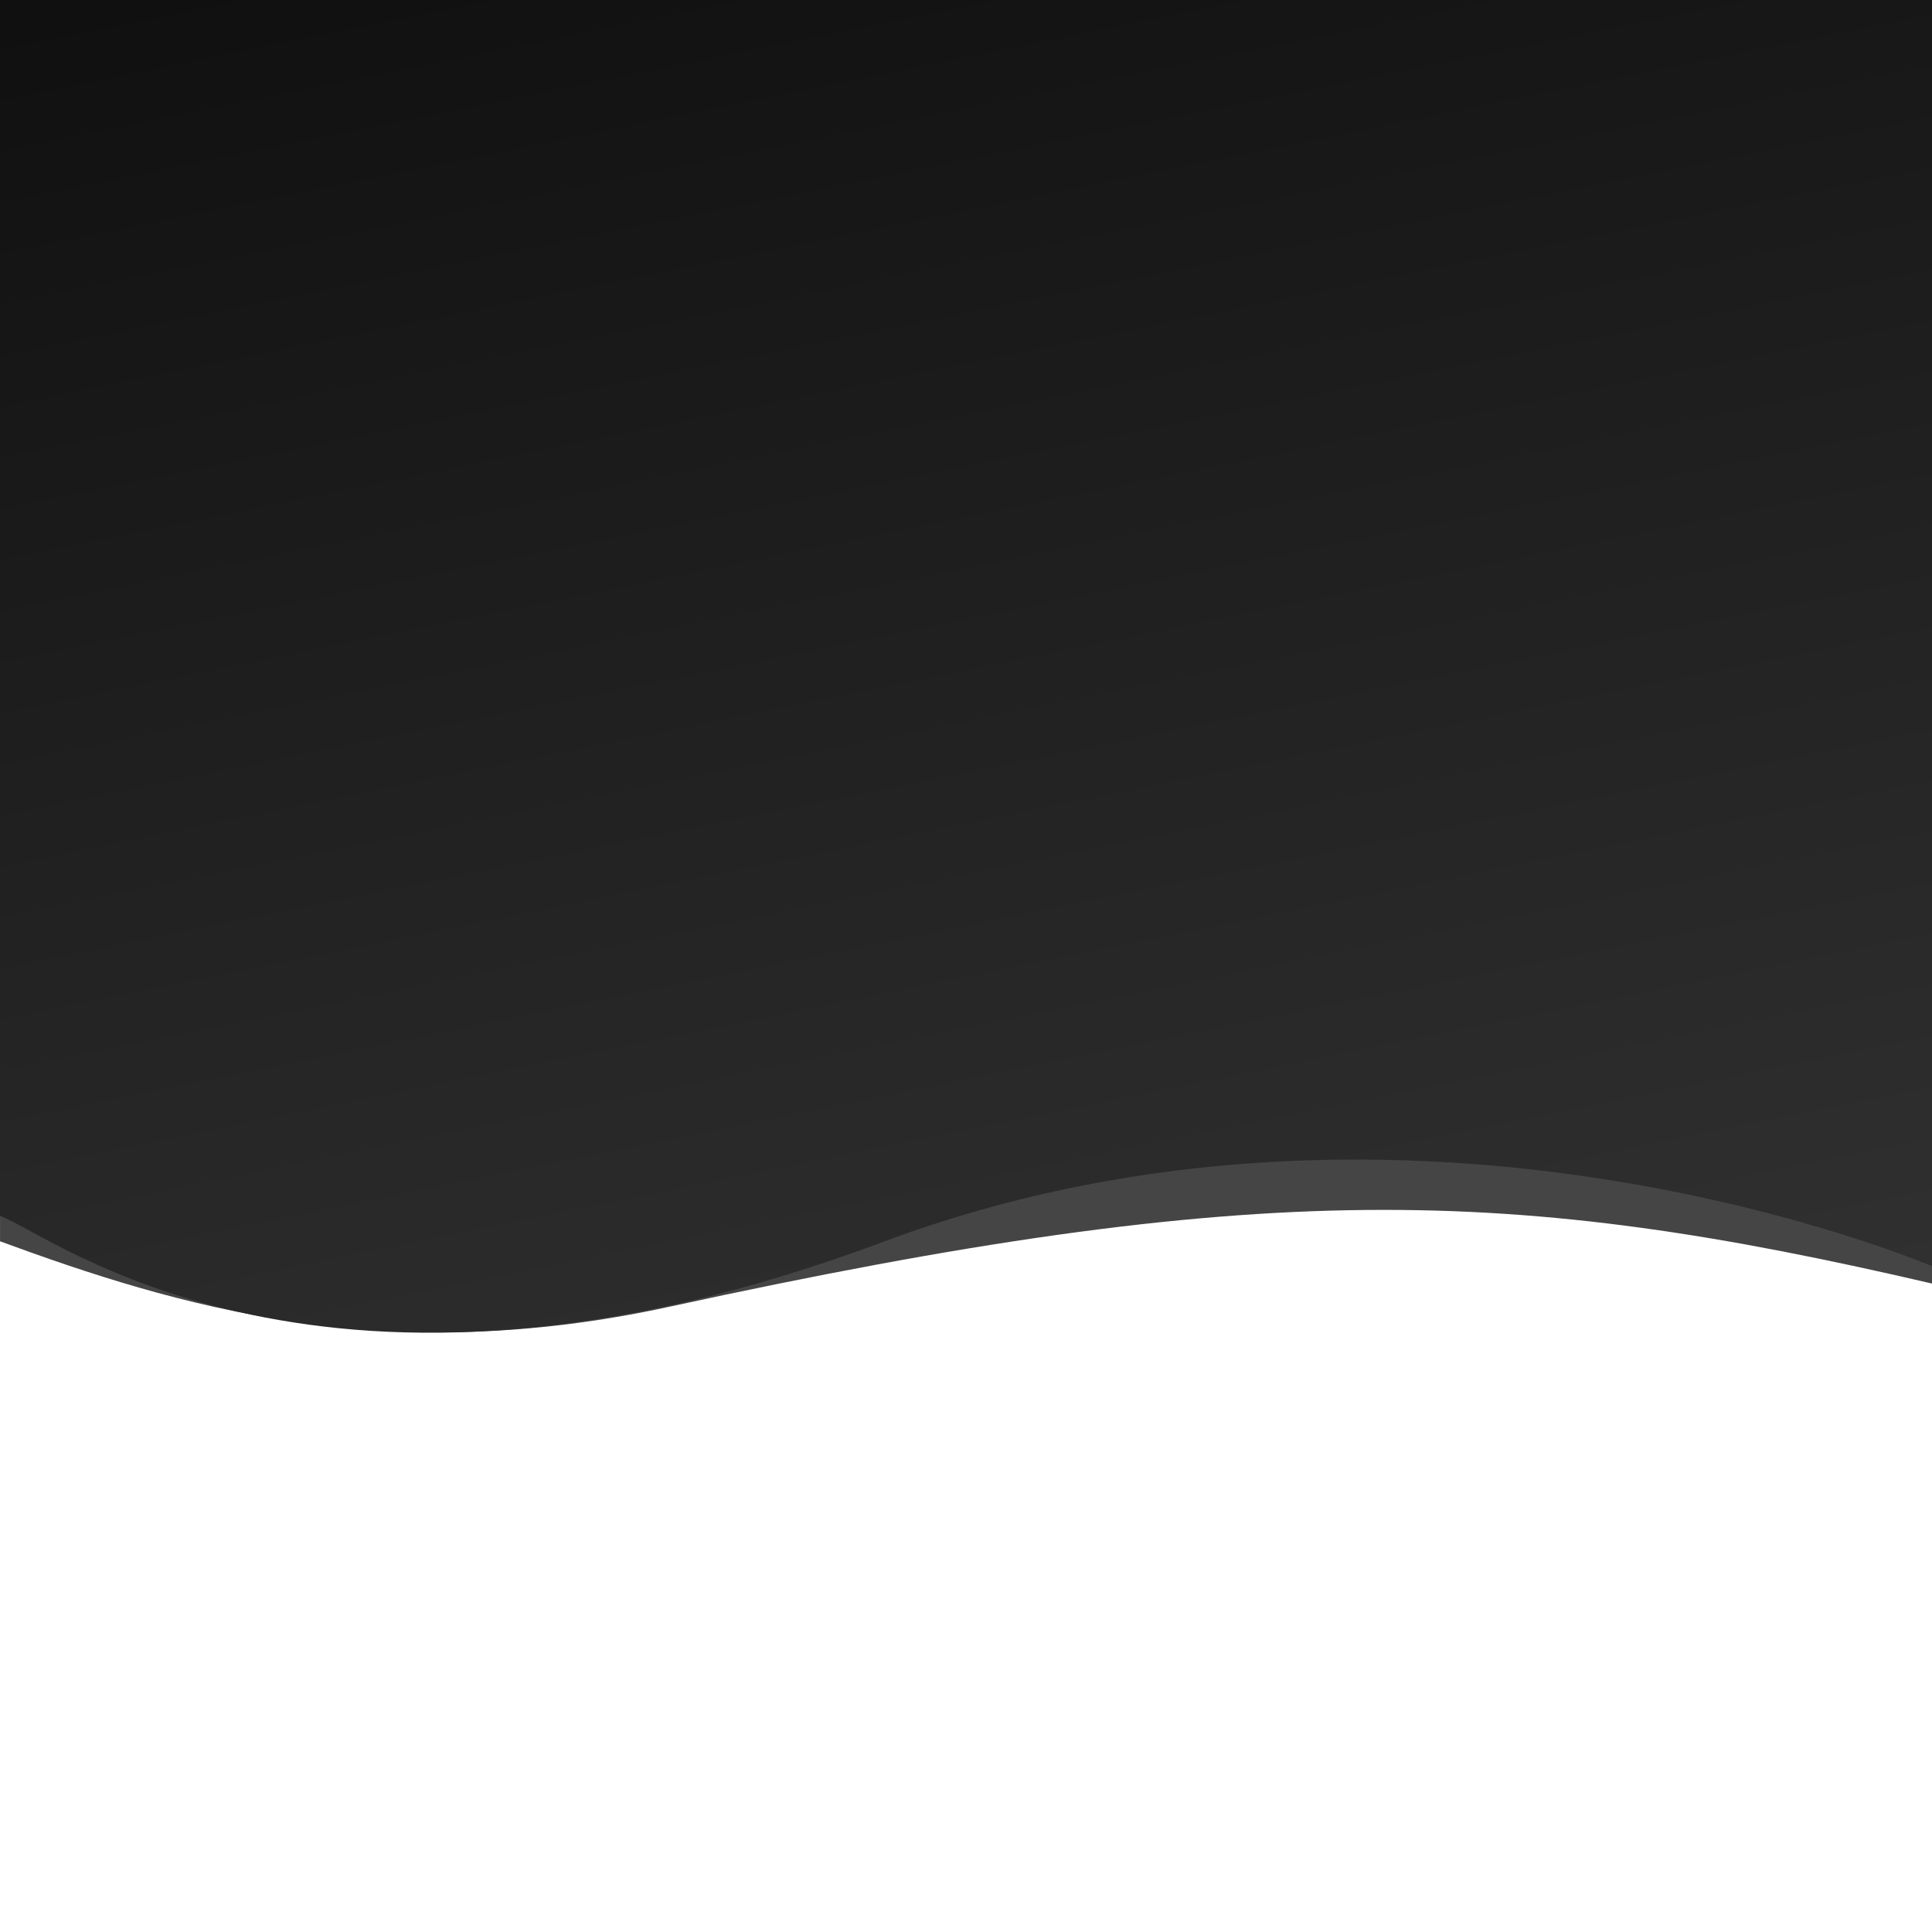 <?xml version="1.0" encoding="UTF-8" standalone="no"?>
<!-- Created with Inkscape (http://www.inkscape.org/) -->

<svg
   xmlns:dc="http://purl.org/dc/elements/1.1/"
   xmlns:cc="http://creativecommons.org/ns#"
   xmlns:rdf="http://www.w3.org/1999/02/22-rdf-syntax-ns#"
   xmlns:svg="http://www.w3.org/2000/svg"
   xmlns="http://www.w3.org/2000/svg"
   xmlns:xlink="http://www.w3.org/1999/xlink"
   xmlns:sodipodi="http://sodipodi.sourceforge.net/DTD/sodipodi-0.dtd"
   xmlns:inkscape="http://www.inkscape.org/namespaces/inkscape"
   width="1024mm"
   height="1024mm"
   viewBox="0 0 1024 1024"
   version="1.1"
   id="svg8"
   inkscape:version="0.92.4 (5da689c313, 2019-01-14)"
   sodipodi:docname="background-dark.svg">
  <sodipodi:namedview
     pagecolor="#ffffff"
     bordercolor="#666666"
     borderopacity="1"
     objecttolerance="10"
     gridtolerance="10"
     guidetolerance="10"
     inkscape:pageopacity="0"
     inkscape:pageshadow="2"
     inkscape:window-width="1920"
     inkscape:window-height="1017"
     id="namedview7"
     showgrid="false"
     inkscape:zoom="0.1767767"
     inkscape:cx="635.53382"
     inkscape:cy="2620.548"
     inkscape:window-x="-8"
     inkscape:window-y="-8"
     inkscape:window-maximized="1"
     inkscape:current-layer="layer2" />
  <defs
     id="defs2">
    <linearGradient
       inkscape:collect="always"
       id="linearGradient4568">
      <stop
         style="stop-color:#303030;stop-opacity:1"
         offset="0"
         id="stop4564" />
      <stop
         style="stop-color:#101010;stop-opacity:1"
         offset="1"
         id="stop4566" />
    </linearGradient>
    <linearGradient
       inkscape:collect="always"
       xlink:href="#linearGradient4568"
       id="linearGradient4570"
       x1="522.984"
       y1="-118.387"
       x2="353.865"
       y2="-950.383"
       gradientUnits="userSpaceOnUse"
       gradientTransform="translate(-0.132,164.145)" />
  </defs>
  <g
     inkscape:groupmode="layer"
     id="layer2"
     inkscape:label="Bottom"
     style="display:inline">
    <path
       style="fill:#454545;fill-opacity:1;stroke:#000000;stroke-width:0;stroke-linecap:butt;stroke-linejoin:miter;stroke-opacity:0"
       d="M 1024.004,0.002 -0.002,2.1010951e-4 0.015,657.914 C 93.709,692.311 203.573,725.543 354.888,692.574 669.128,624.107 801.09,628.336 1025.213,680.591"
       id="path817-4"
       inkscape:connector-curvature="0"
       sodipodi:nodetypes="cccsc" />
  </g>
  <g
     inkscape:label="Main"
     inkscape:groupmode="layer"
     id="layer1"
     transform="translate(0,727)"
     style="display:inline">
    <path
       style="fill:url(#linearGradient4570);fill-opacity:1;stroke:#000000;stroke-width:0;stroke-linecap:butt;stroke-linejoin:miter;stroke-opacity:0"
       d="M -0.047,-727.042 5e-7,-82.591 C 28.27,-72.204 171.397,42.21 467.586,-68.615 c 282.571,-105.729 557.627,13.226 557.627,13.226 l -1.089,-671.606"
       id="path817"
       inkscape:connector-curvature="0"
       sodipodi:nodetypes="ccscc" />
  </g>
</svg>
